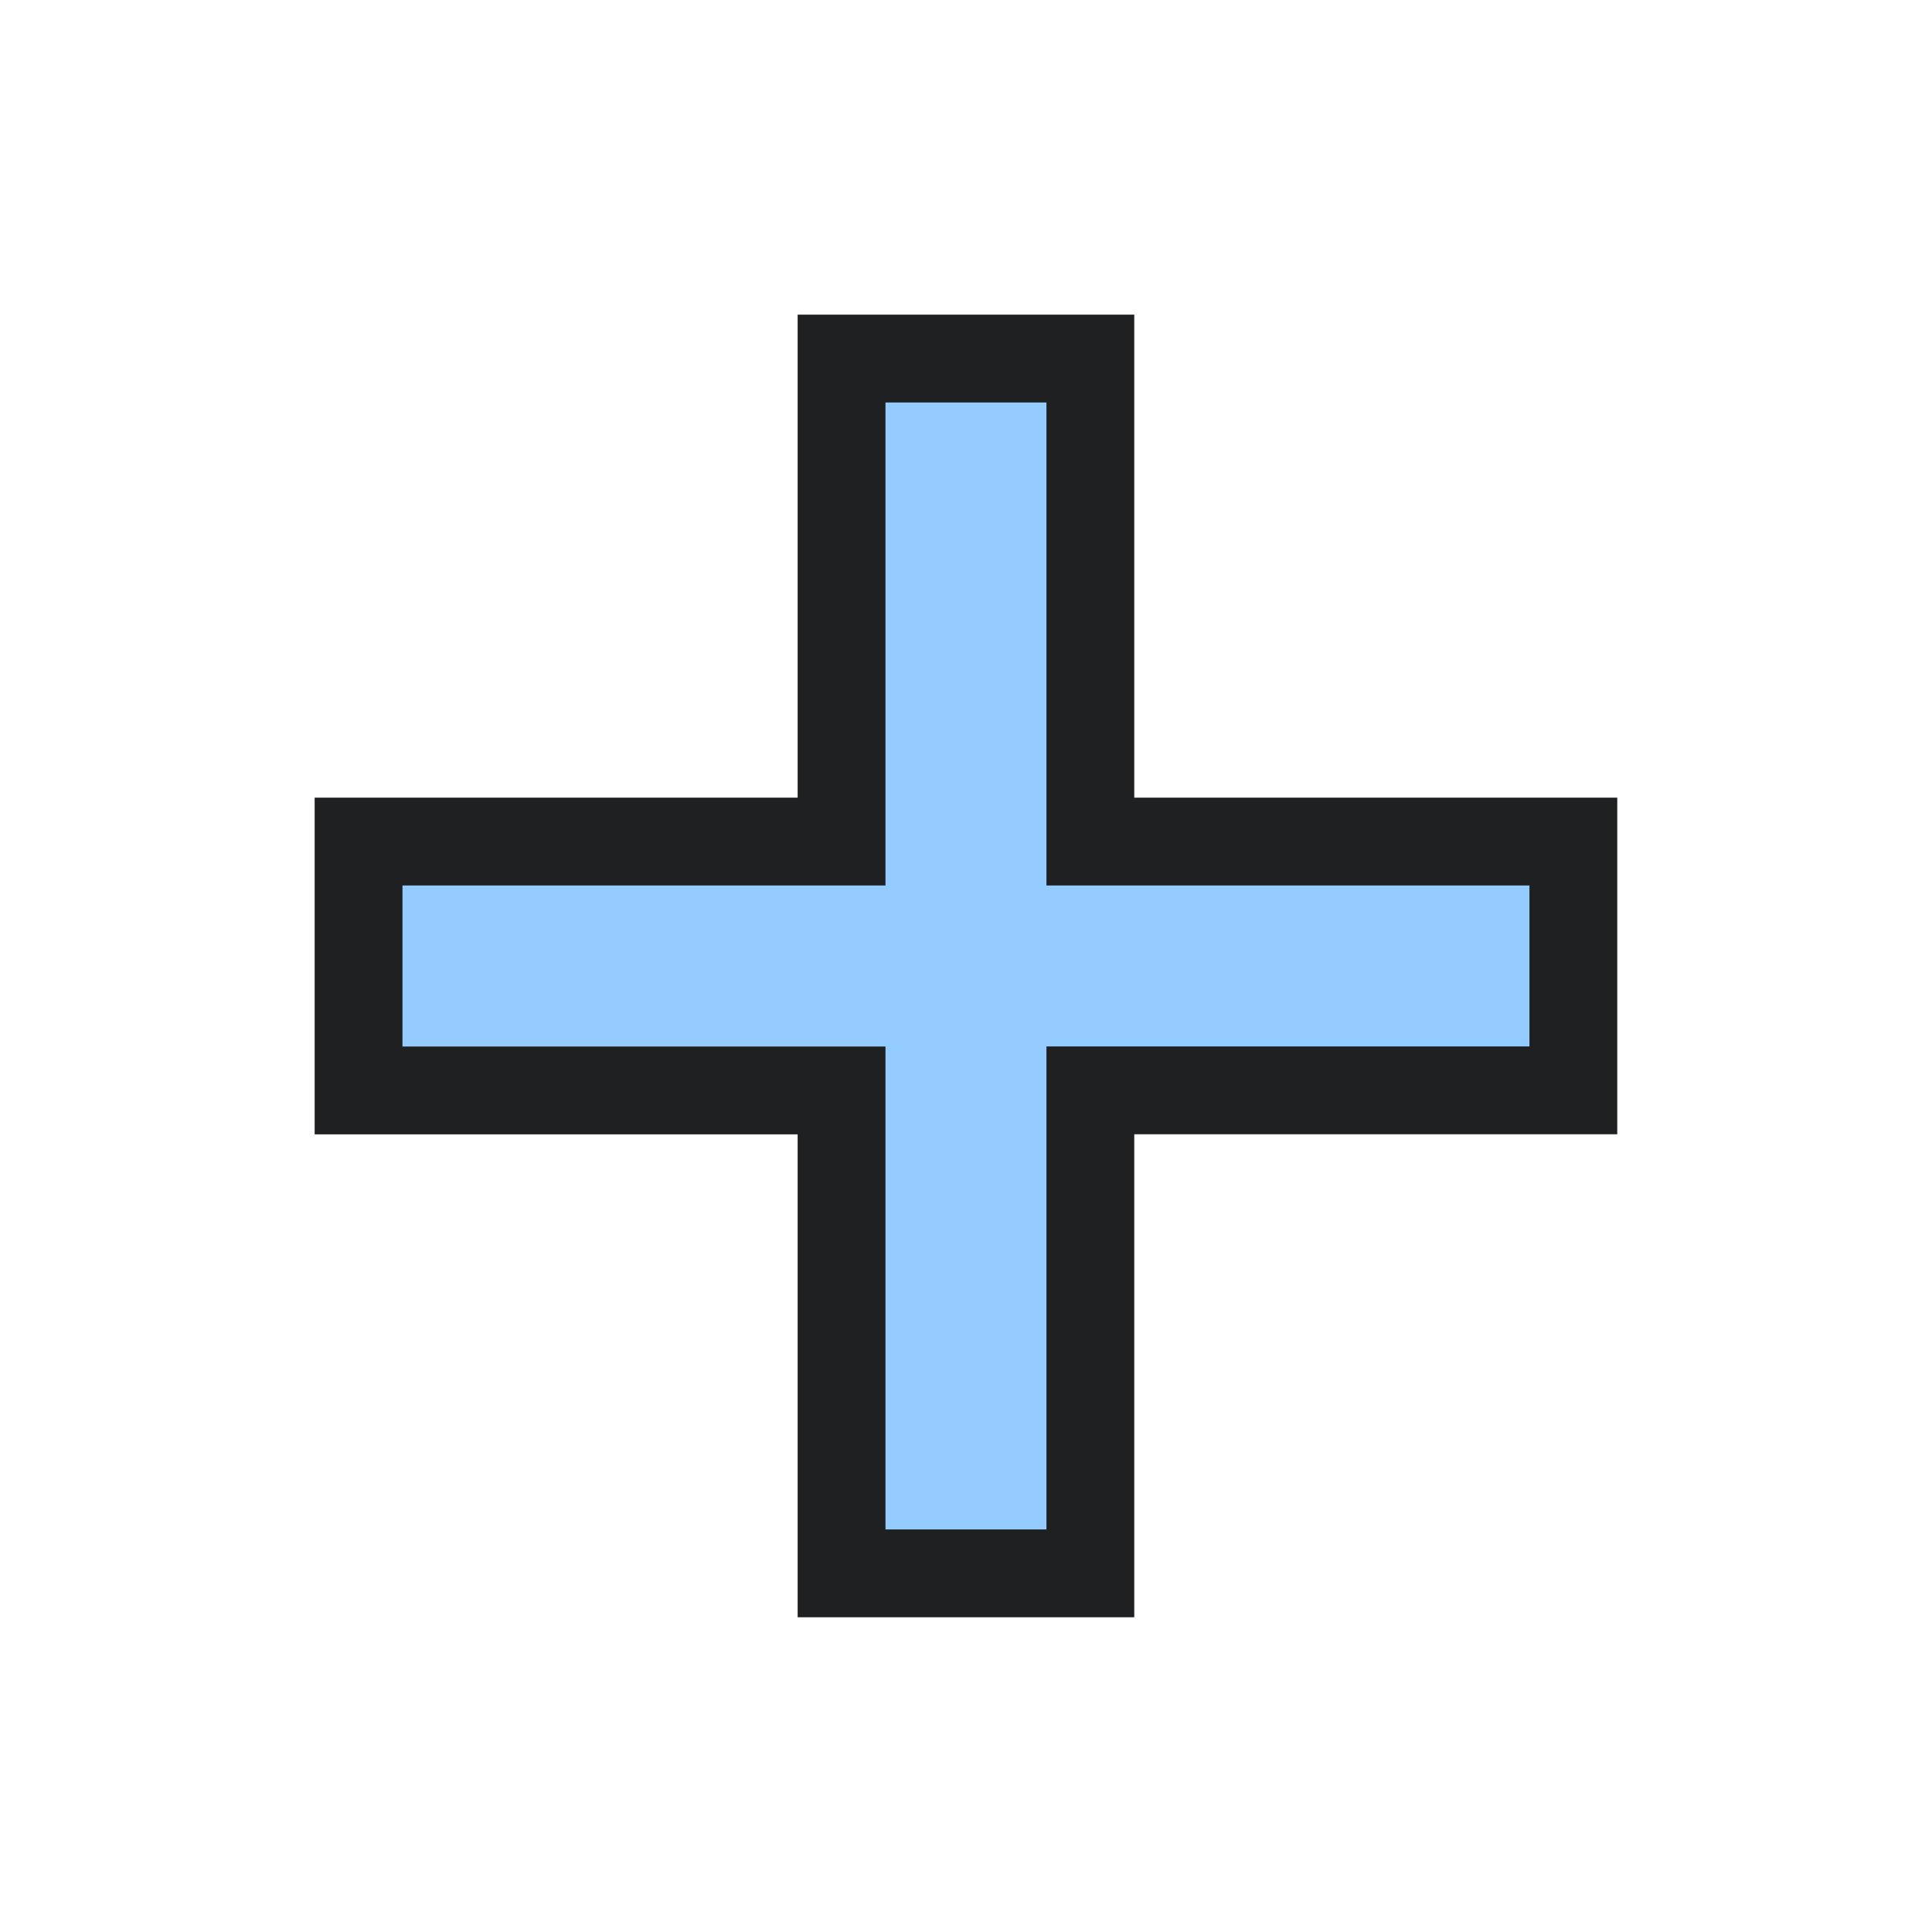 <svg height="22" width="22" version="1.1" xmlns="http://www.w3.org/2000/svg">
  <defs>
    <style type="text/css" id="current-color-scheme">
      .ColorScheme-Accent {
        color: #95ccff;
      }

      .ColorScheme-Background {
        color: #1e2022;
      }
    </style>
    <path id="icon"
      d="M 10.083,11.917 H 4.583 V 10.083 H 10.083 V 4.583 h 1.833 v 5.5 h 5.5 v 1.833 h -5.5 v 5.5 h -1.833 z" />
  </defs>
  <rect width="22" height="22" opacity="0" />
  <use href="#icon" class="ColorScheme-Background" stroke="currentColor" stroke-width="2" />
  <use href="#icon" class="ColorScheme-Accent" fill="currentColor" />
</svg>
